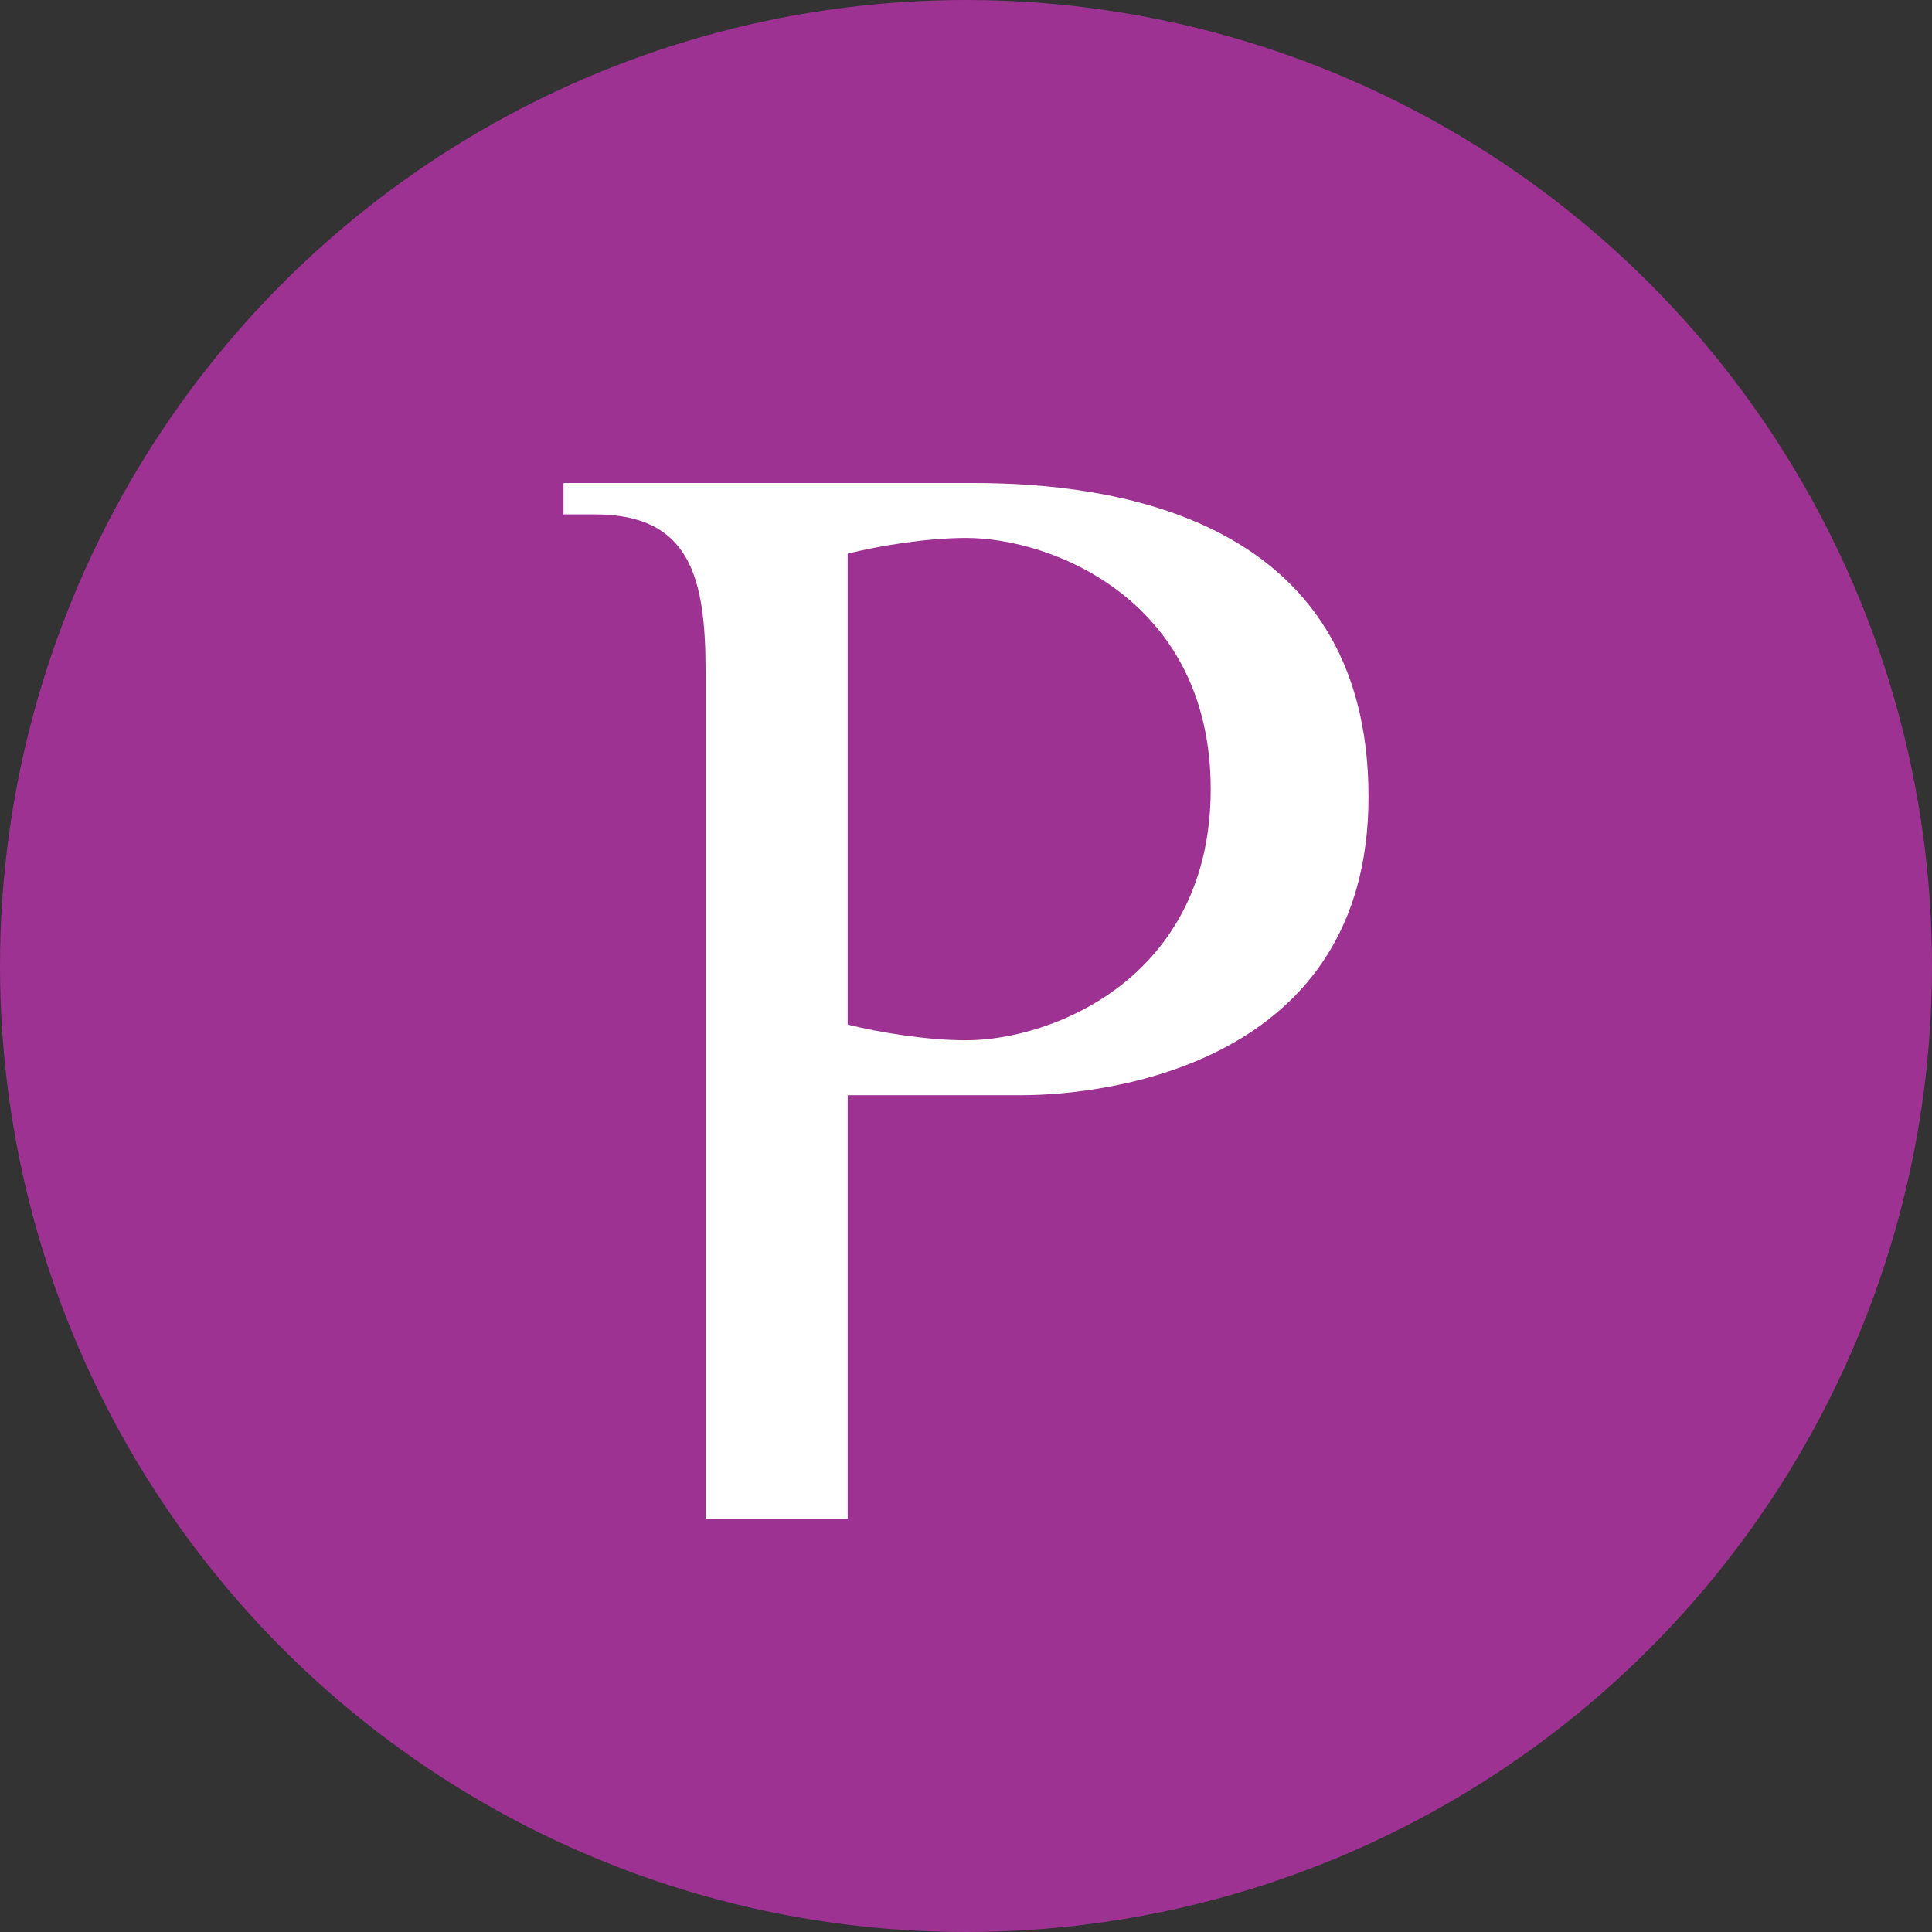 <svg xmlns="http://www.w3.org/2000/svg" width="32" height="32" viewBox="0 0 32 32">
    <rect x="0" y="0" width="32" height="32" fill="#333333" stroke="none"/>
    <g fill="none" fill-rule="evenodd">
        <g>
            <g>
                <g>
                    <g>
                        <g transform="translate(-304 -264) translate(0 117) translate(8 133) translate(296 14)">
                            <circle cx="16" cy="16" r="16" fill="#9D3292"/>
                            <path fill="#FFF" d="M20.053 13.07c0-3.118-2.615-4.16-4.052-4.16-.654 0-1.44.13-1.961.26v7.8c.522.13 1.307.26 1.961.26 1.437 0 4.052-1.04 4.052-4.16zM14.04 25.157h-2.353V11.12c0-1.56-.261-2.6-1.83-2.6h-.524V8h6.798c2.222 0 6.536.52 6.536 5.2 0 4.42-4.314 4.94-5.752 4.94H14.04v7.018z"/>
                        </g>
                    </g>
                </g>
            </g>
        </g>
    </g>
</svg>
